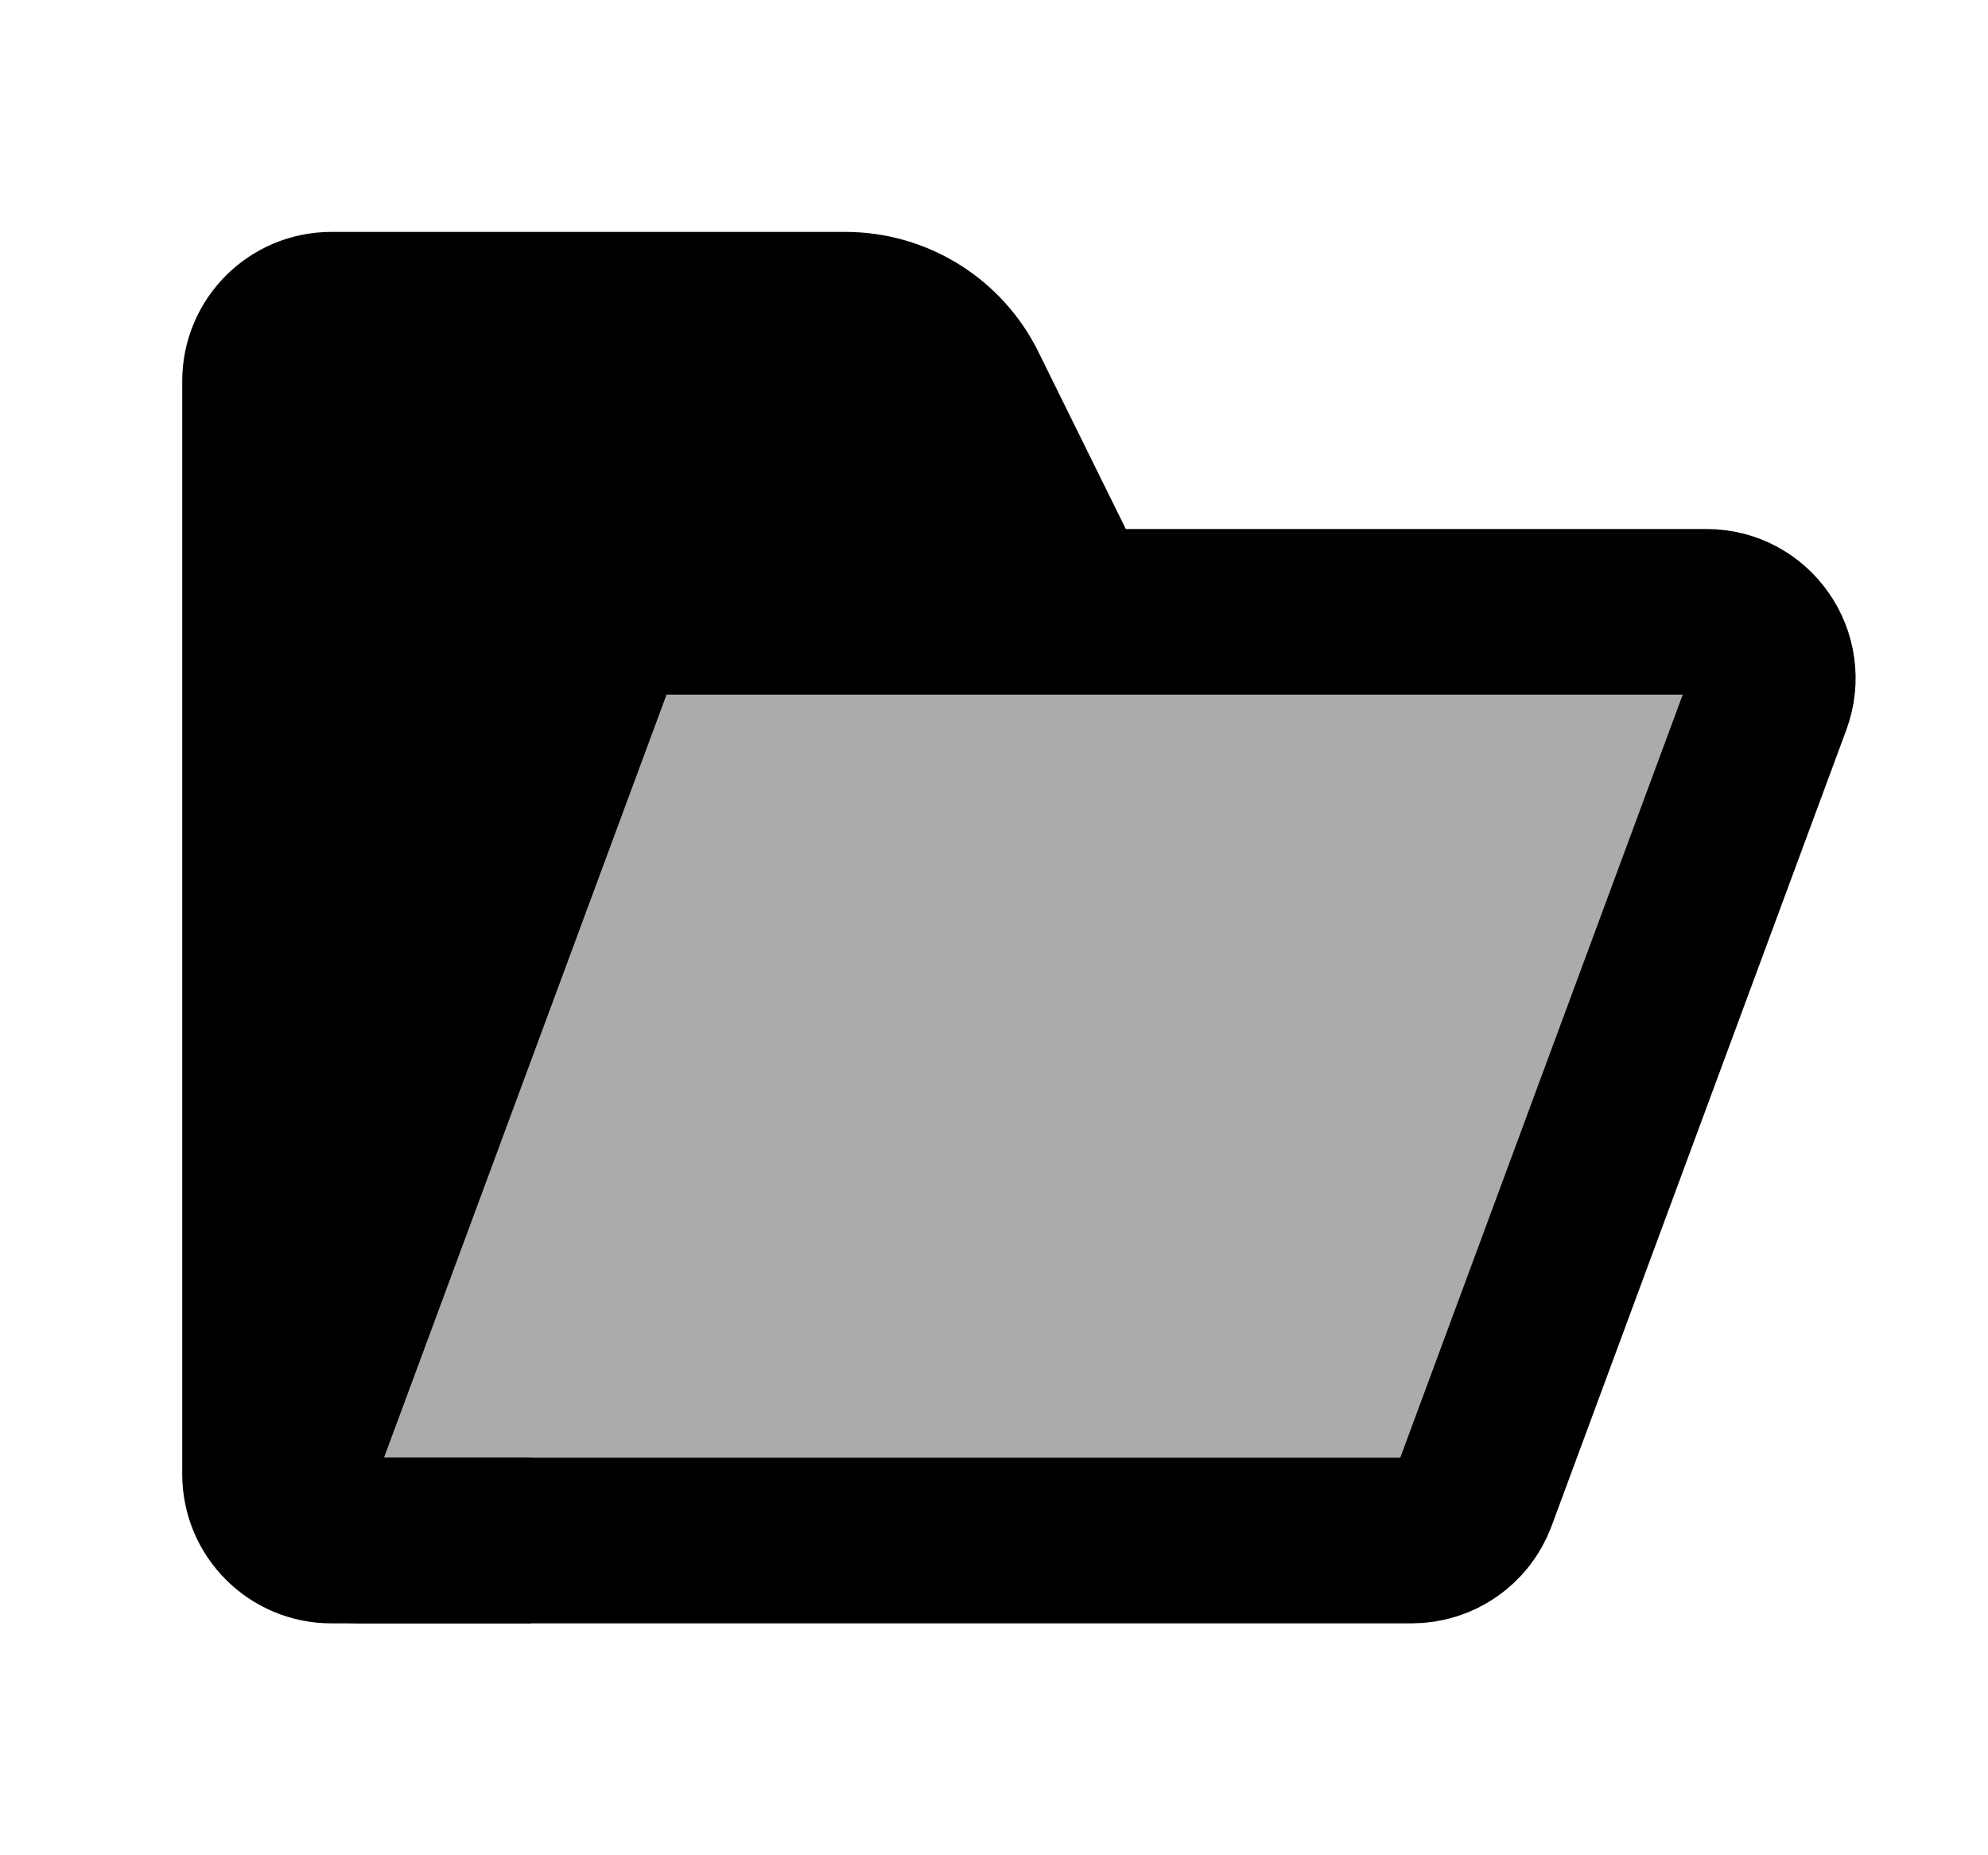 <svg width="15" height="14" viewBox="0 0 15 14" fill="none" xmlns="http://www.w3.org/2000/svg">
<path d="M7 2.531H2.219V10.625L4.5 4.594H7.969L7 2.531Z" fill="black"/>
<path d="M4.473 4.944C4.546 4.747 4.733 4.617 4.942 4.617H12.876C13.224 4.617 13.465 4.964 13.345 5.291L11.121 11.299C11.048 11.495 10.861 11.625 10.652 11.625H2.718C2.37 11.625 2.128 11.278 2.249 10.951L4.473 4.944Z" fill="black" fill-opacity="0.33" stroke="black" stroke-width="1.25"/>
<path d="M8 4.402L7.275 2.933C7.107 2.591 6.759 2.375 6.378 2.375H2.5C2.224 2.375 2 2.599 2 2.875V11.125C2 11.401 2.224 11.625 2.5 11.625H4.008" stroke="black" stroke-width="1.25" stroke-linejoin="round"/>
</svg>
